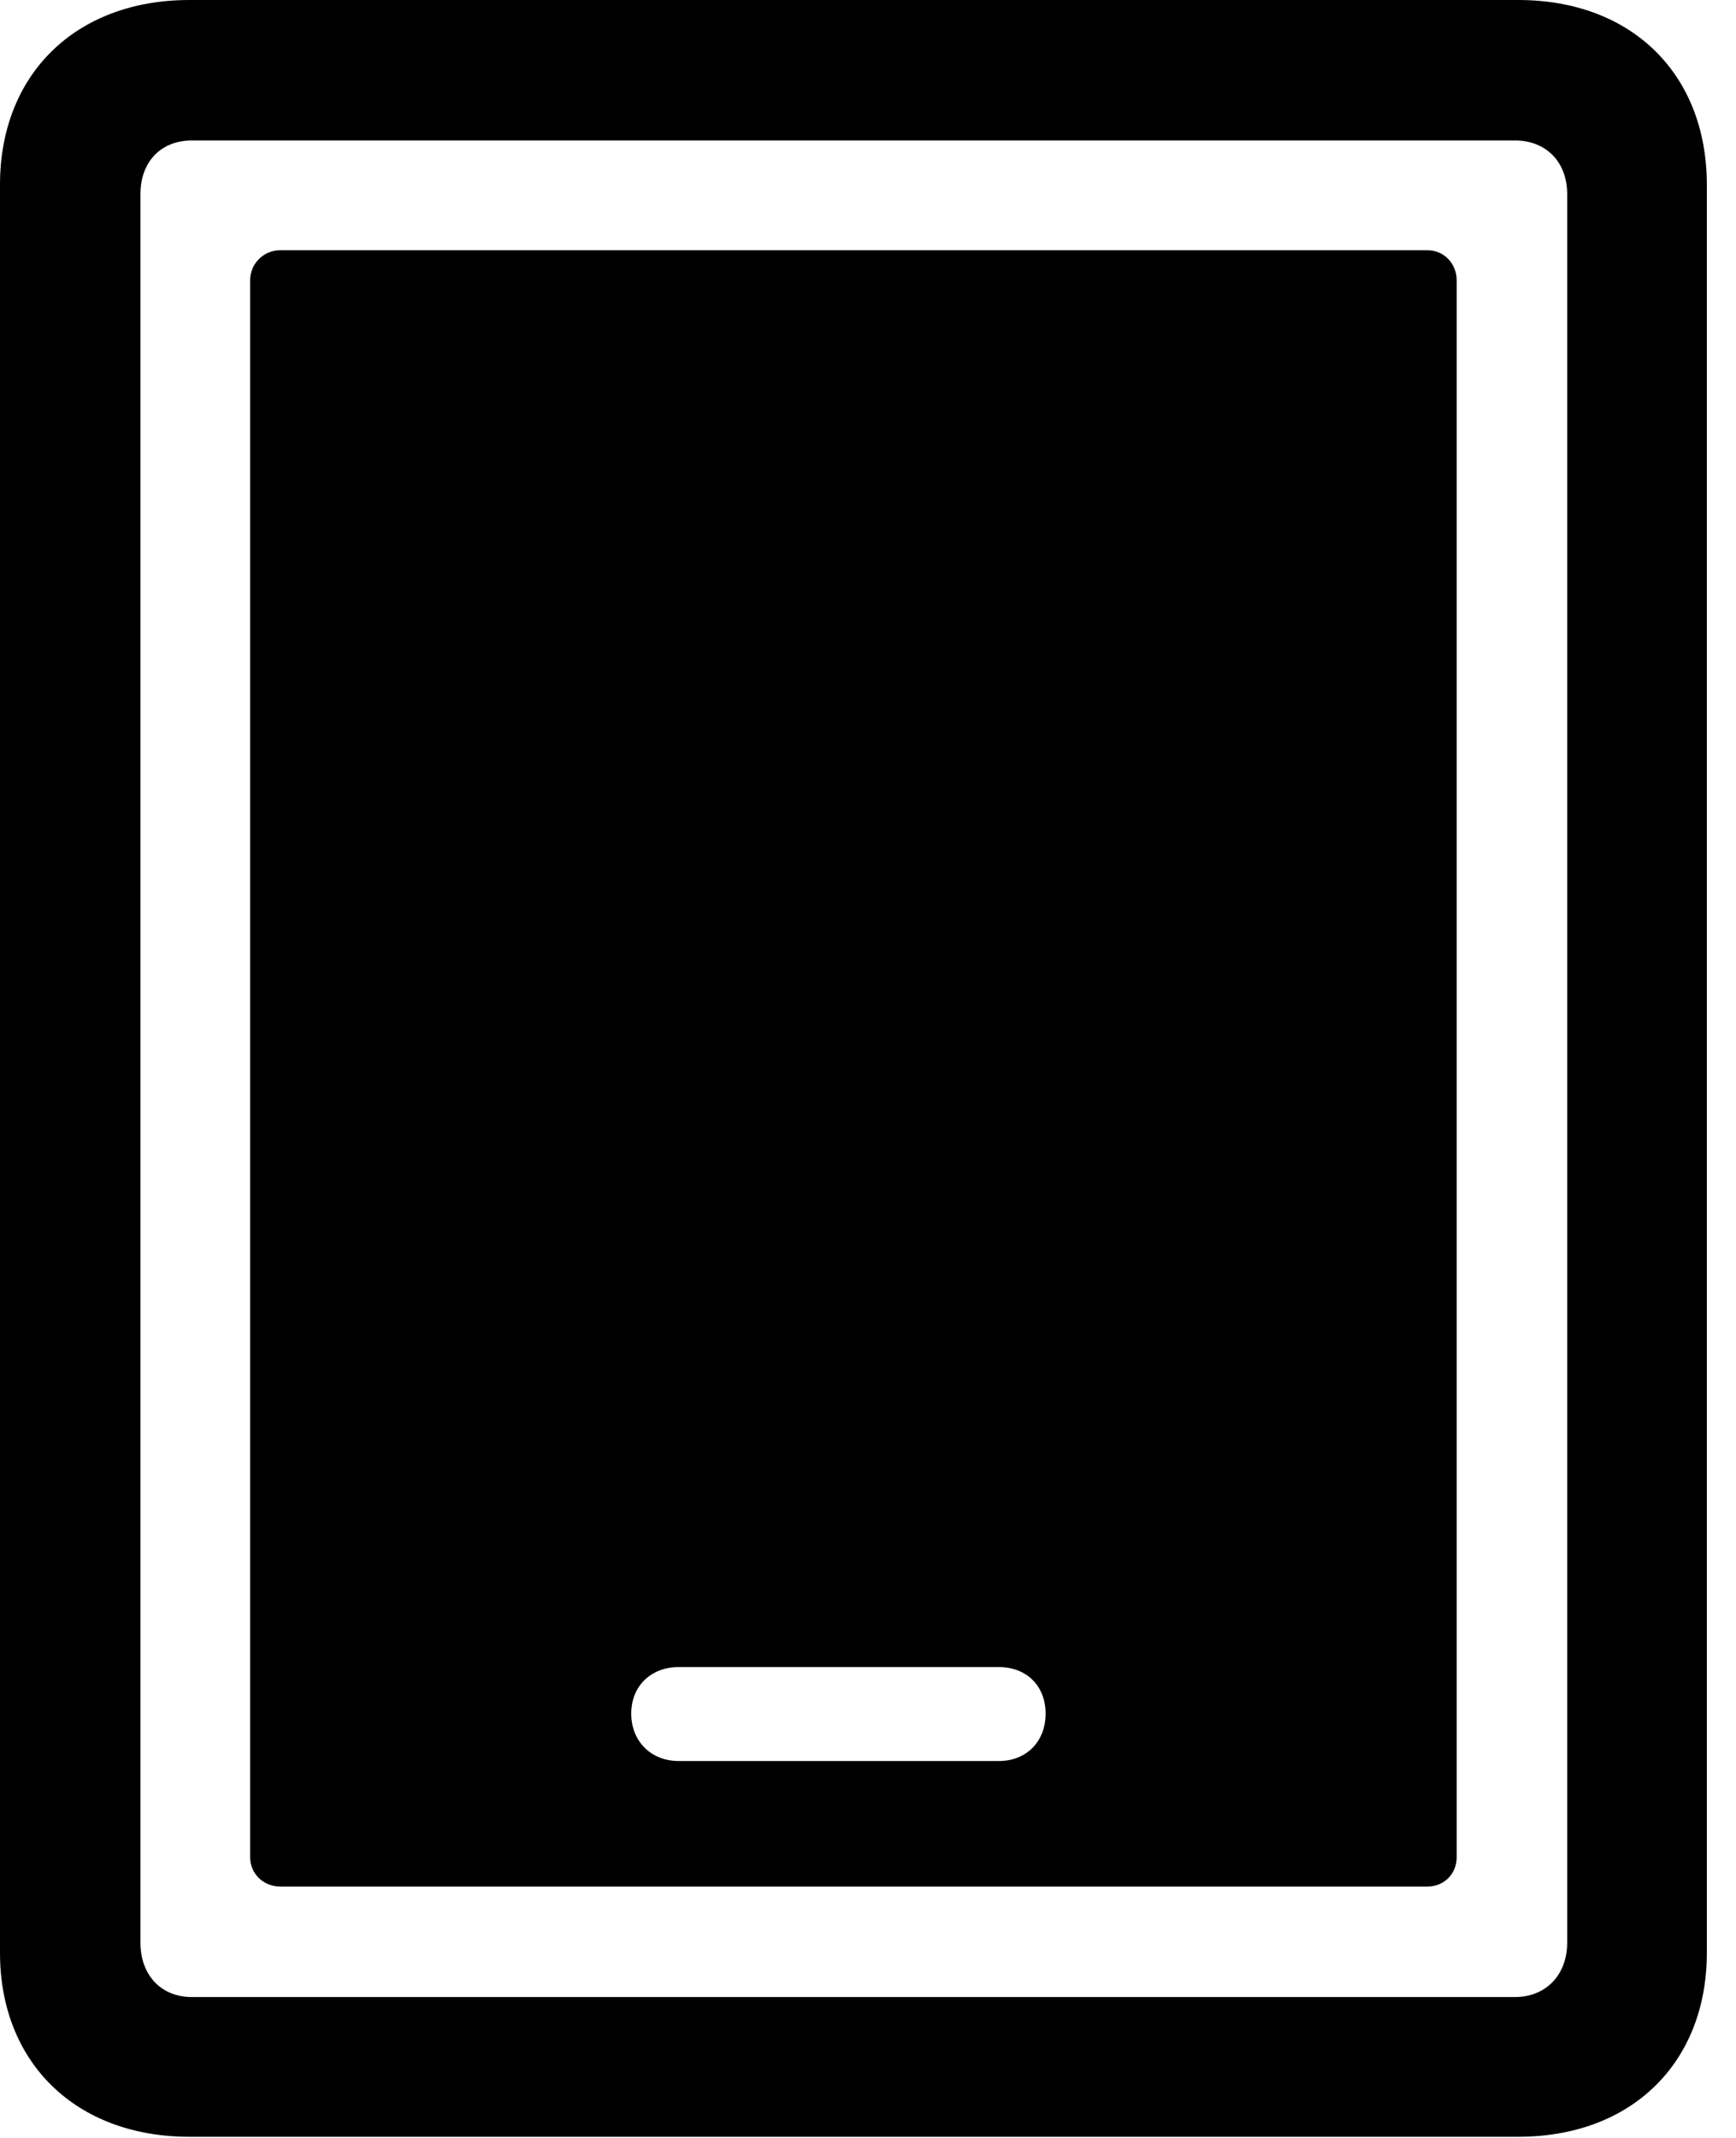 <svg version="1.1" xmlns="http://www.w3.org/2000/svg" xmlns:xlink="http://www.w3.org/1999/xlink" width="21.484" height="26.455" viewBox="0 0 21.484 26.455">
 <g>
  <rect height="26.455" opacity="0" width="21.484" x="0" y="0"/>
  <path d="M0 24.16C0 25.518 0.938 26.436 2.344 26.436L18.789 26.436C20.195 26.436 21.123 25.518 21.123 24.16L21.123 2.285C21.123 0.918 20.195 0 18.789 0L2.344 0C0.938 0 0 0.918 0 2.285ZM1.738 24.033L1.738 2.402C1.738 2.002 1.992 1.738 2.373 1.738L18.75 1.738C19.131 1.738 19.395 2.002 19.395 2.402L19.395 24.033C19.395 24.434 19.131 24.707 18.75 24.707L2.373 24.707C1.992 24.707 1.738 24.434 1.738 24.033Z" fill="currentColor"/>
  <path d="M3.467 23.34L17.666 23.34C17.871 23.34 18.027 23.184 18.027 22.979L18.027 3.467C18.027 3.262 17.871 3.096 17.666 3.096L3.467 3.096C3.262 3.096 3.096 3.262 3.096 3.467L3.096 22.979C3.096 23.184 3.262 23.34 3.467 23.34ZM8.398 21.787C8.057 21.787 7.812 21.543 7.812 21.201C7.812 20.859 8.057 20.625 8.398 20.625L12.363 20.625C12.705 20.625 12.94 20.859 12.94 21.201C12.94 21.543 12.705 21.787 12.363 21.787Z" fill="currentColor"/>
 </g>
</svg>
